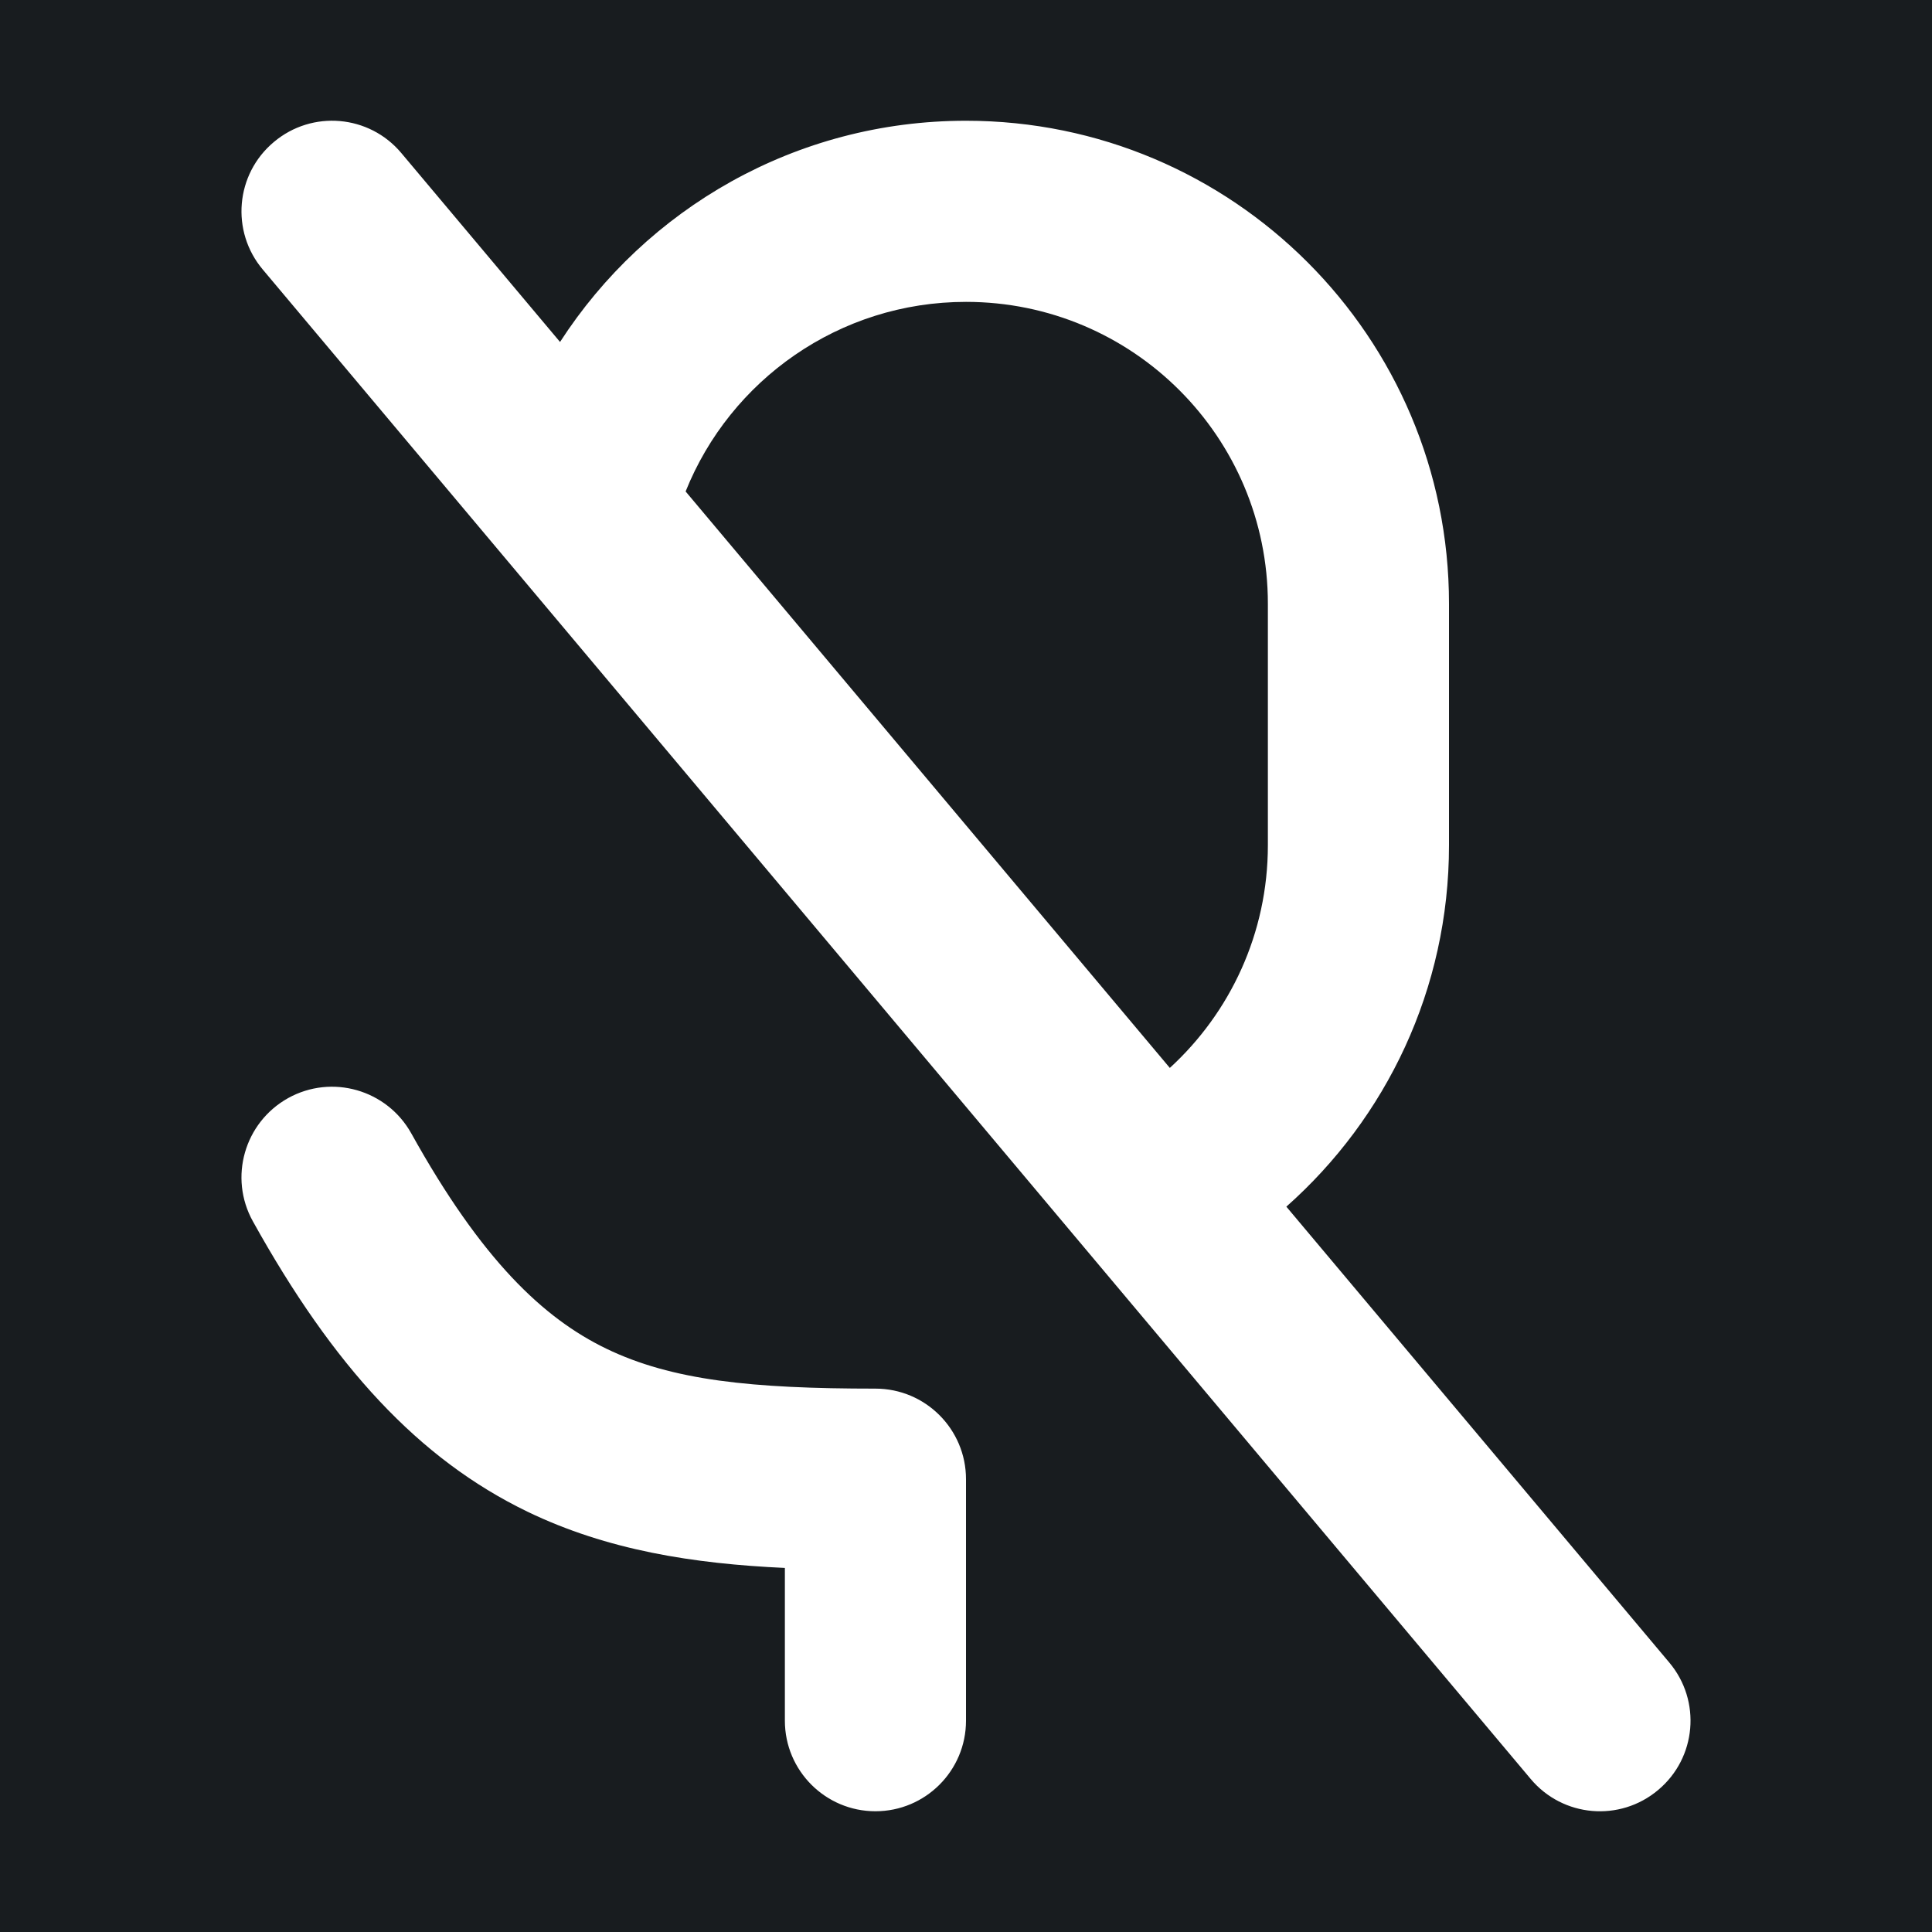 <svg width="32" height="32" viewBox="0 0 16 16" fill="none" xmlns="http://www.w3.org/2000/svg">
<rect x="0" y="0" width="16" height="16" fill="#181c1f"/>
<path fill-rule="evenodd" clip-rule="evenodd" d="M2.268 1.176C2.585 0.909 3.058 0.95 3.324 1.268L4.638 2.832C5.35 1.73 6.589 1 8 1C10.209 1 12 2.791 12 5V7C12 8.192 11.479 9.261 10.653 9.993L13.824 13.768C14.091 14.085 14.05 14.558 13.732 14.824C13.415 15.091 12.942 15.05 12.676 14.732L8.994 10.349L4.265 4.719L2.176 2.232C1.909 1.915 1.95 1.442 2.268 1.176ZM9.688 8.844C10.188 8.386 10.5 7.729 10.5 7V5C10.5 3.619 9.381 2.5 8 2.5C6.949 2.5 6.047 3.149 5.678 4.07L9.688 8.844ZM2.386 9.094C2.748 8.893 3.204 9.024 3.406 9.386C3.989 10.435 4.5 10.917 5.021 11.169C5.565 11.432 6.225 11.5 7.25 11.5C7.664 11.5 8 11.836 8 12.25V14.25C8 14.664 7.664 15 7.25 15C6.836 15 6.5 14.664 6.5 14.25V12.985C5.743 12.95 5.031 12.839 4.368 12.519C3.467 12.083 2.761 11.315 2.094 10.114C1.893 9.752 2.024 9.296 2.386 9.094Z" fill="#ffffff"/>
</svg>
